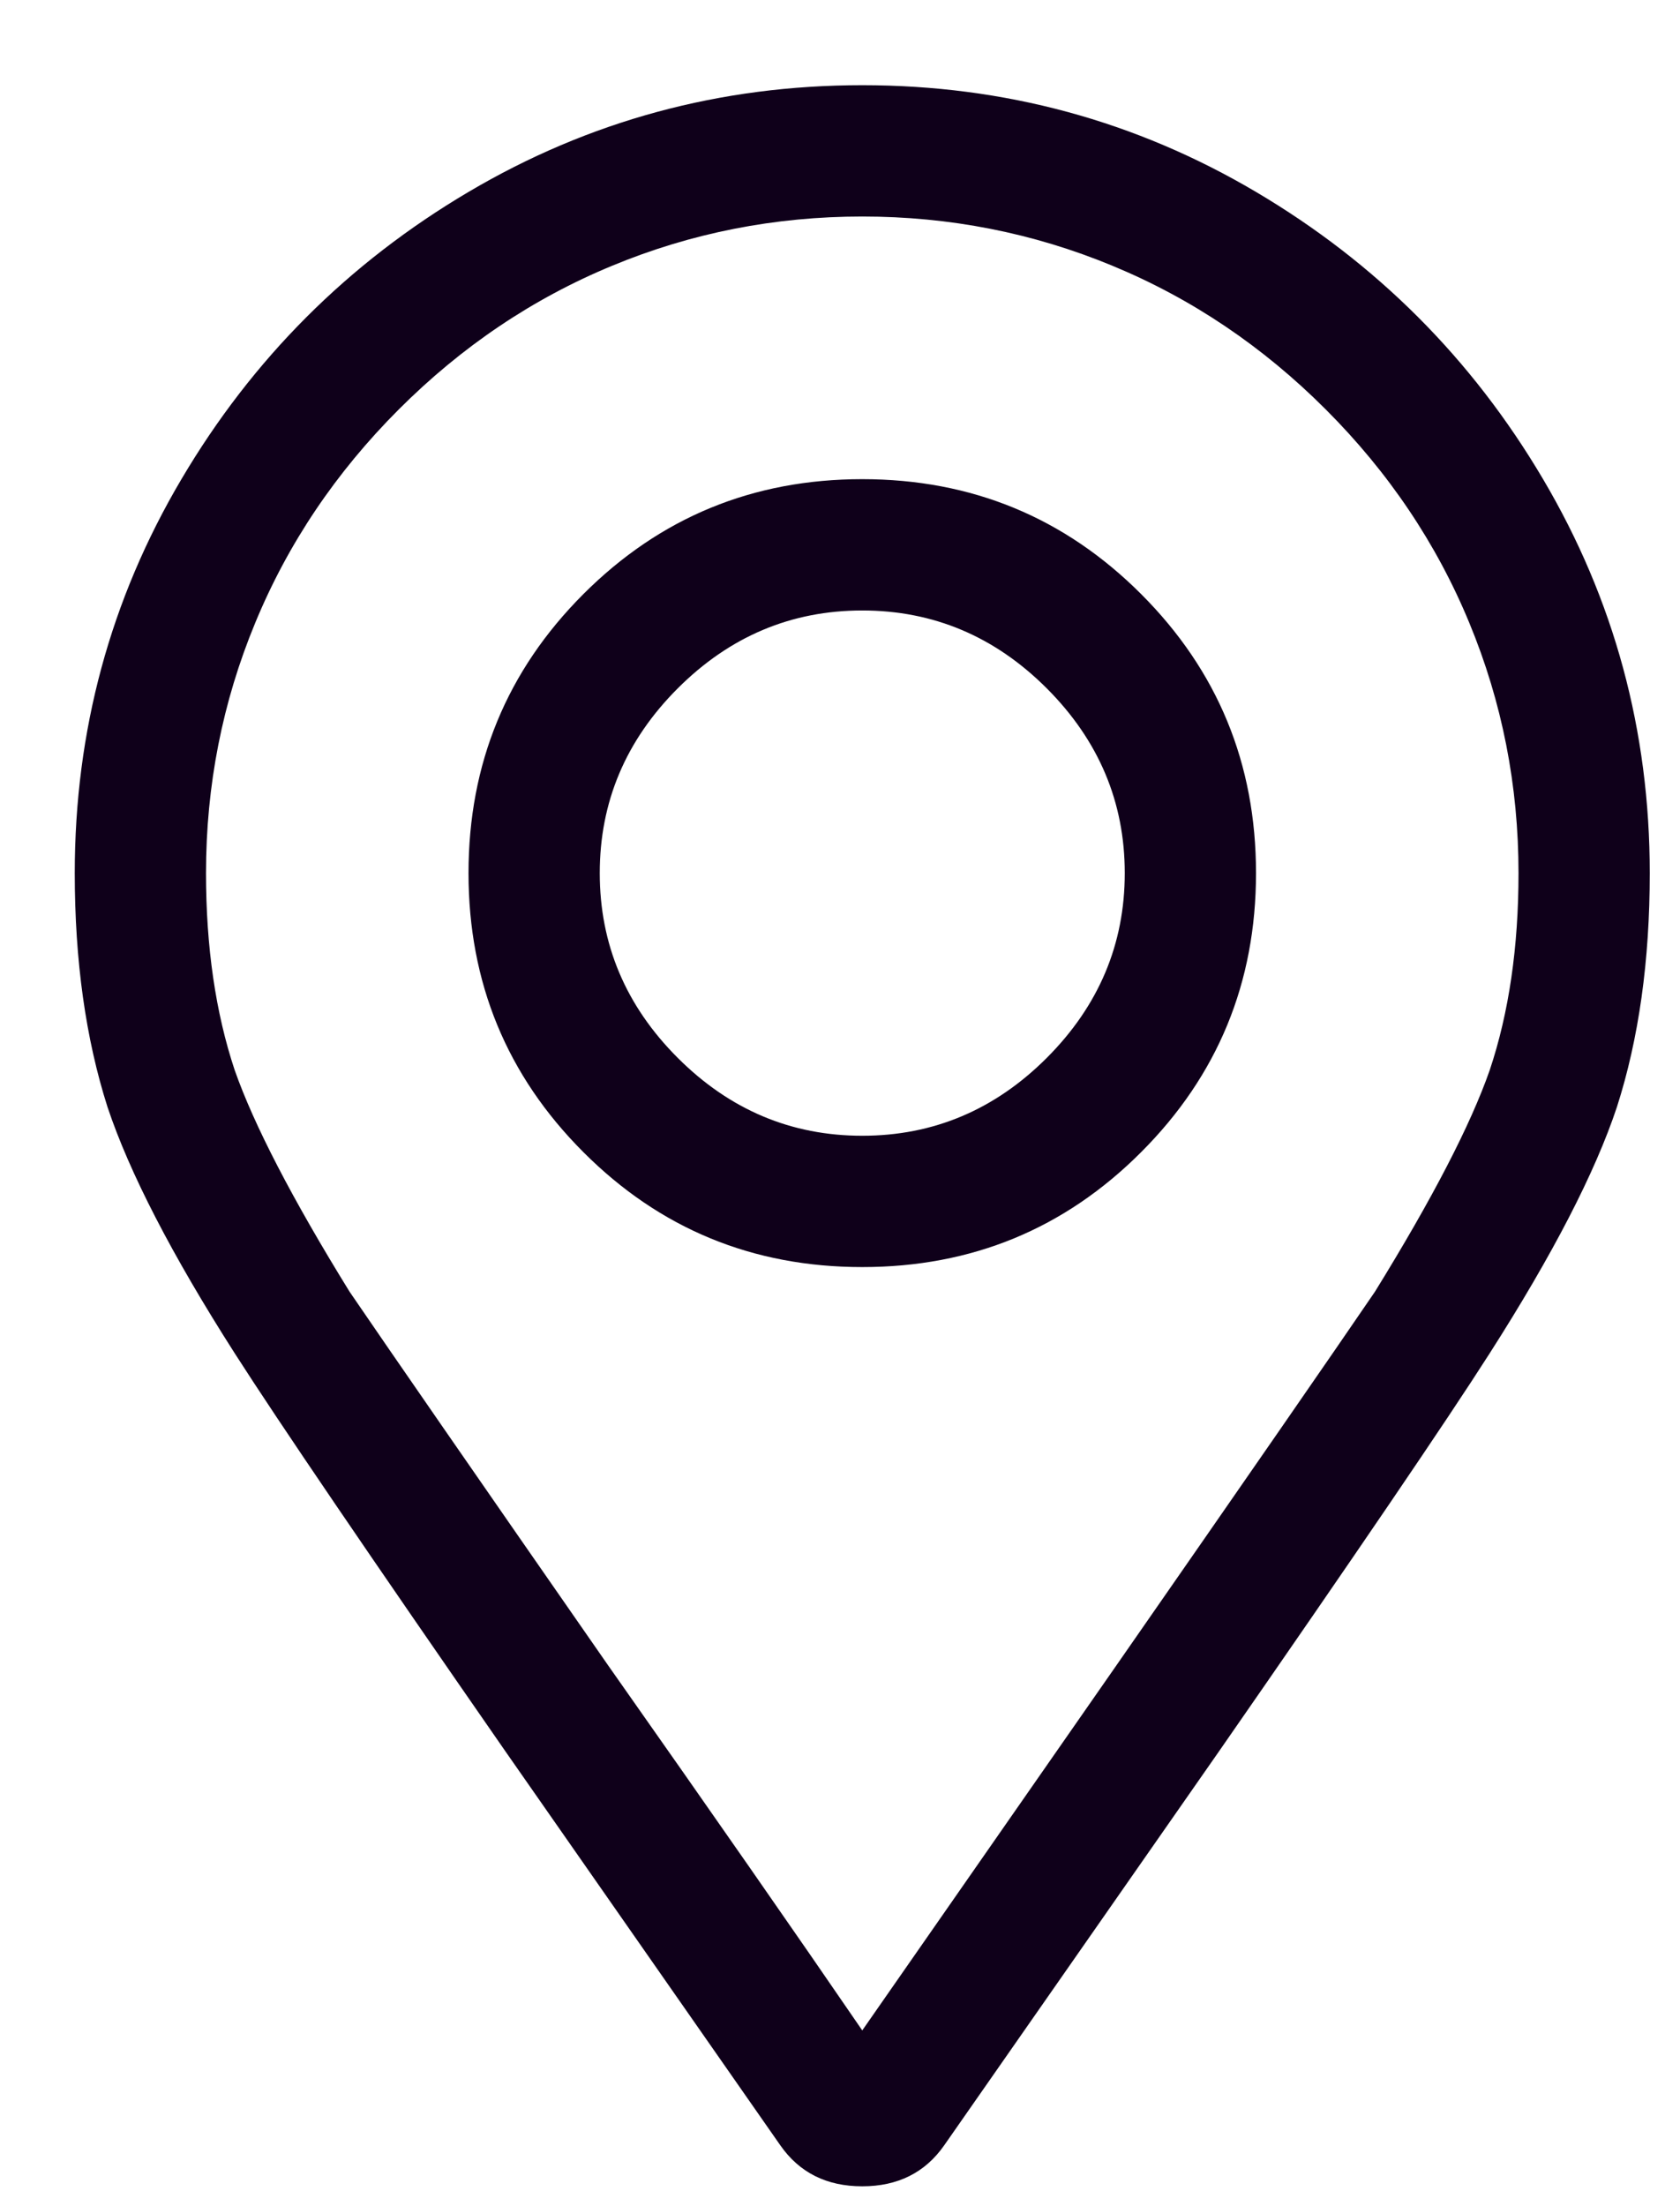 <svg width="16" height="21" viewBox="0 0 16 21" fill="none" xmlns="http://www.w3.org/2000/svg">
<path d="M8.212 4.561C7.17 4.561 6.285 4.926 5.556 5.655C4.827 6.384 4.462 7.269 4.462 8.311C4.462 9.353 4.827 10.238 5.556 10.967C6.285 11.697 7.17 12.061 8.212 12.061C9.254 12.061 10.139 11.697 10.868 10.967C11.597 10.238 11.962 9.353 11.962 8.311C11.962 7.269 11.597 6.384 10.868 5.655C10.139 4.926 9.254 4.561 8.212 4.561ZM8.212 10.811C7.535 10.811 6.949 10.564 6.454 10.069C5.959 9.574 5.712 8.988 5.712 8.311C5.712 7.634 5.959 7.048 6.454 6.553C6.949 6.058 7.535 5.811 8.212 5.811C8.889 5.811 9.475 6.058 9.97 6.553C10.464 7.048 10.712 7.634 10.712 8.311C10.712 8.988 10.464 9.574 9.97 10.069C9.475 10.564 8.889 10.811 8.212 10.811ZM8.212 0.811C6.858 0.811 5.608 1.15 4.462 1.827C3.316 2.504 2.405 3.415 1.728 4.561C1.05 5.707 0.712 6.957 0.712 8.311C0.712 9.144 0.816 9.887 1.024 10.538C1.233 11.163 1.636 11.944 2.235 12.881C2.652 13.532 3.511 14.795 4.813 16.67L7.431 20.42C7.613 20.681 7.873 20.811 8.212 20.811C8.55 20.811 8.811 20.681 8.993 20.42L11.61 16.67C12.912 14.795 13.772 13.532 14.188 12.881C14.787 11.944 15.191 11.163 15.399 10.538C15.608 9.887 15.712 9.144 15.712 8.311C15.712 6.957 15.373 5.707 14.696 4.561C14.019 3.415 13.108 2.504 11.962 1.827C10.816 1.15 9.566 0.811 8.212 0.811ZM8.212 19.327C7.587 18.415 6.78 17.256 5.79 15.85C4.54 14.053 3.72 12.868 3.329 12.295C2.782 11.41 2.418 10.707 2.235 10.186C2.053 9.639 1.962 9.014 1.962 8.311C1.962 7.478 2.118 6.683 2.431 5.928C2.743 5.173 3.199 4.496 3.798 3.897C4.397 3.298 5.074 2.842 5.829 2.53C6.584 2.217 7.379 2.061 8.212 2.061C9.045 2.061 9.84 2.217 10.595 2.53C11.35 2.842 12.027 3.298 12.626 3.897C13.225 4.496 13.681 5.173 13.993 5.928C14.306 6.683 14.462 7.478 14.462 8.311C14.462 9.014 14.371 9.639 14.188 10.186C14.006 10.707 13.642 11.41 13.095 12.295C12.704 12.868 11.884 14.053 10.634 15.85L8.212 19.327Z" fill="#0F001A"/>
</svg>
